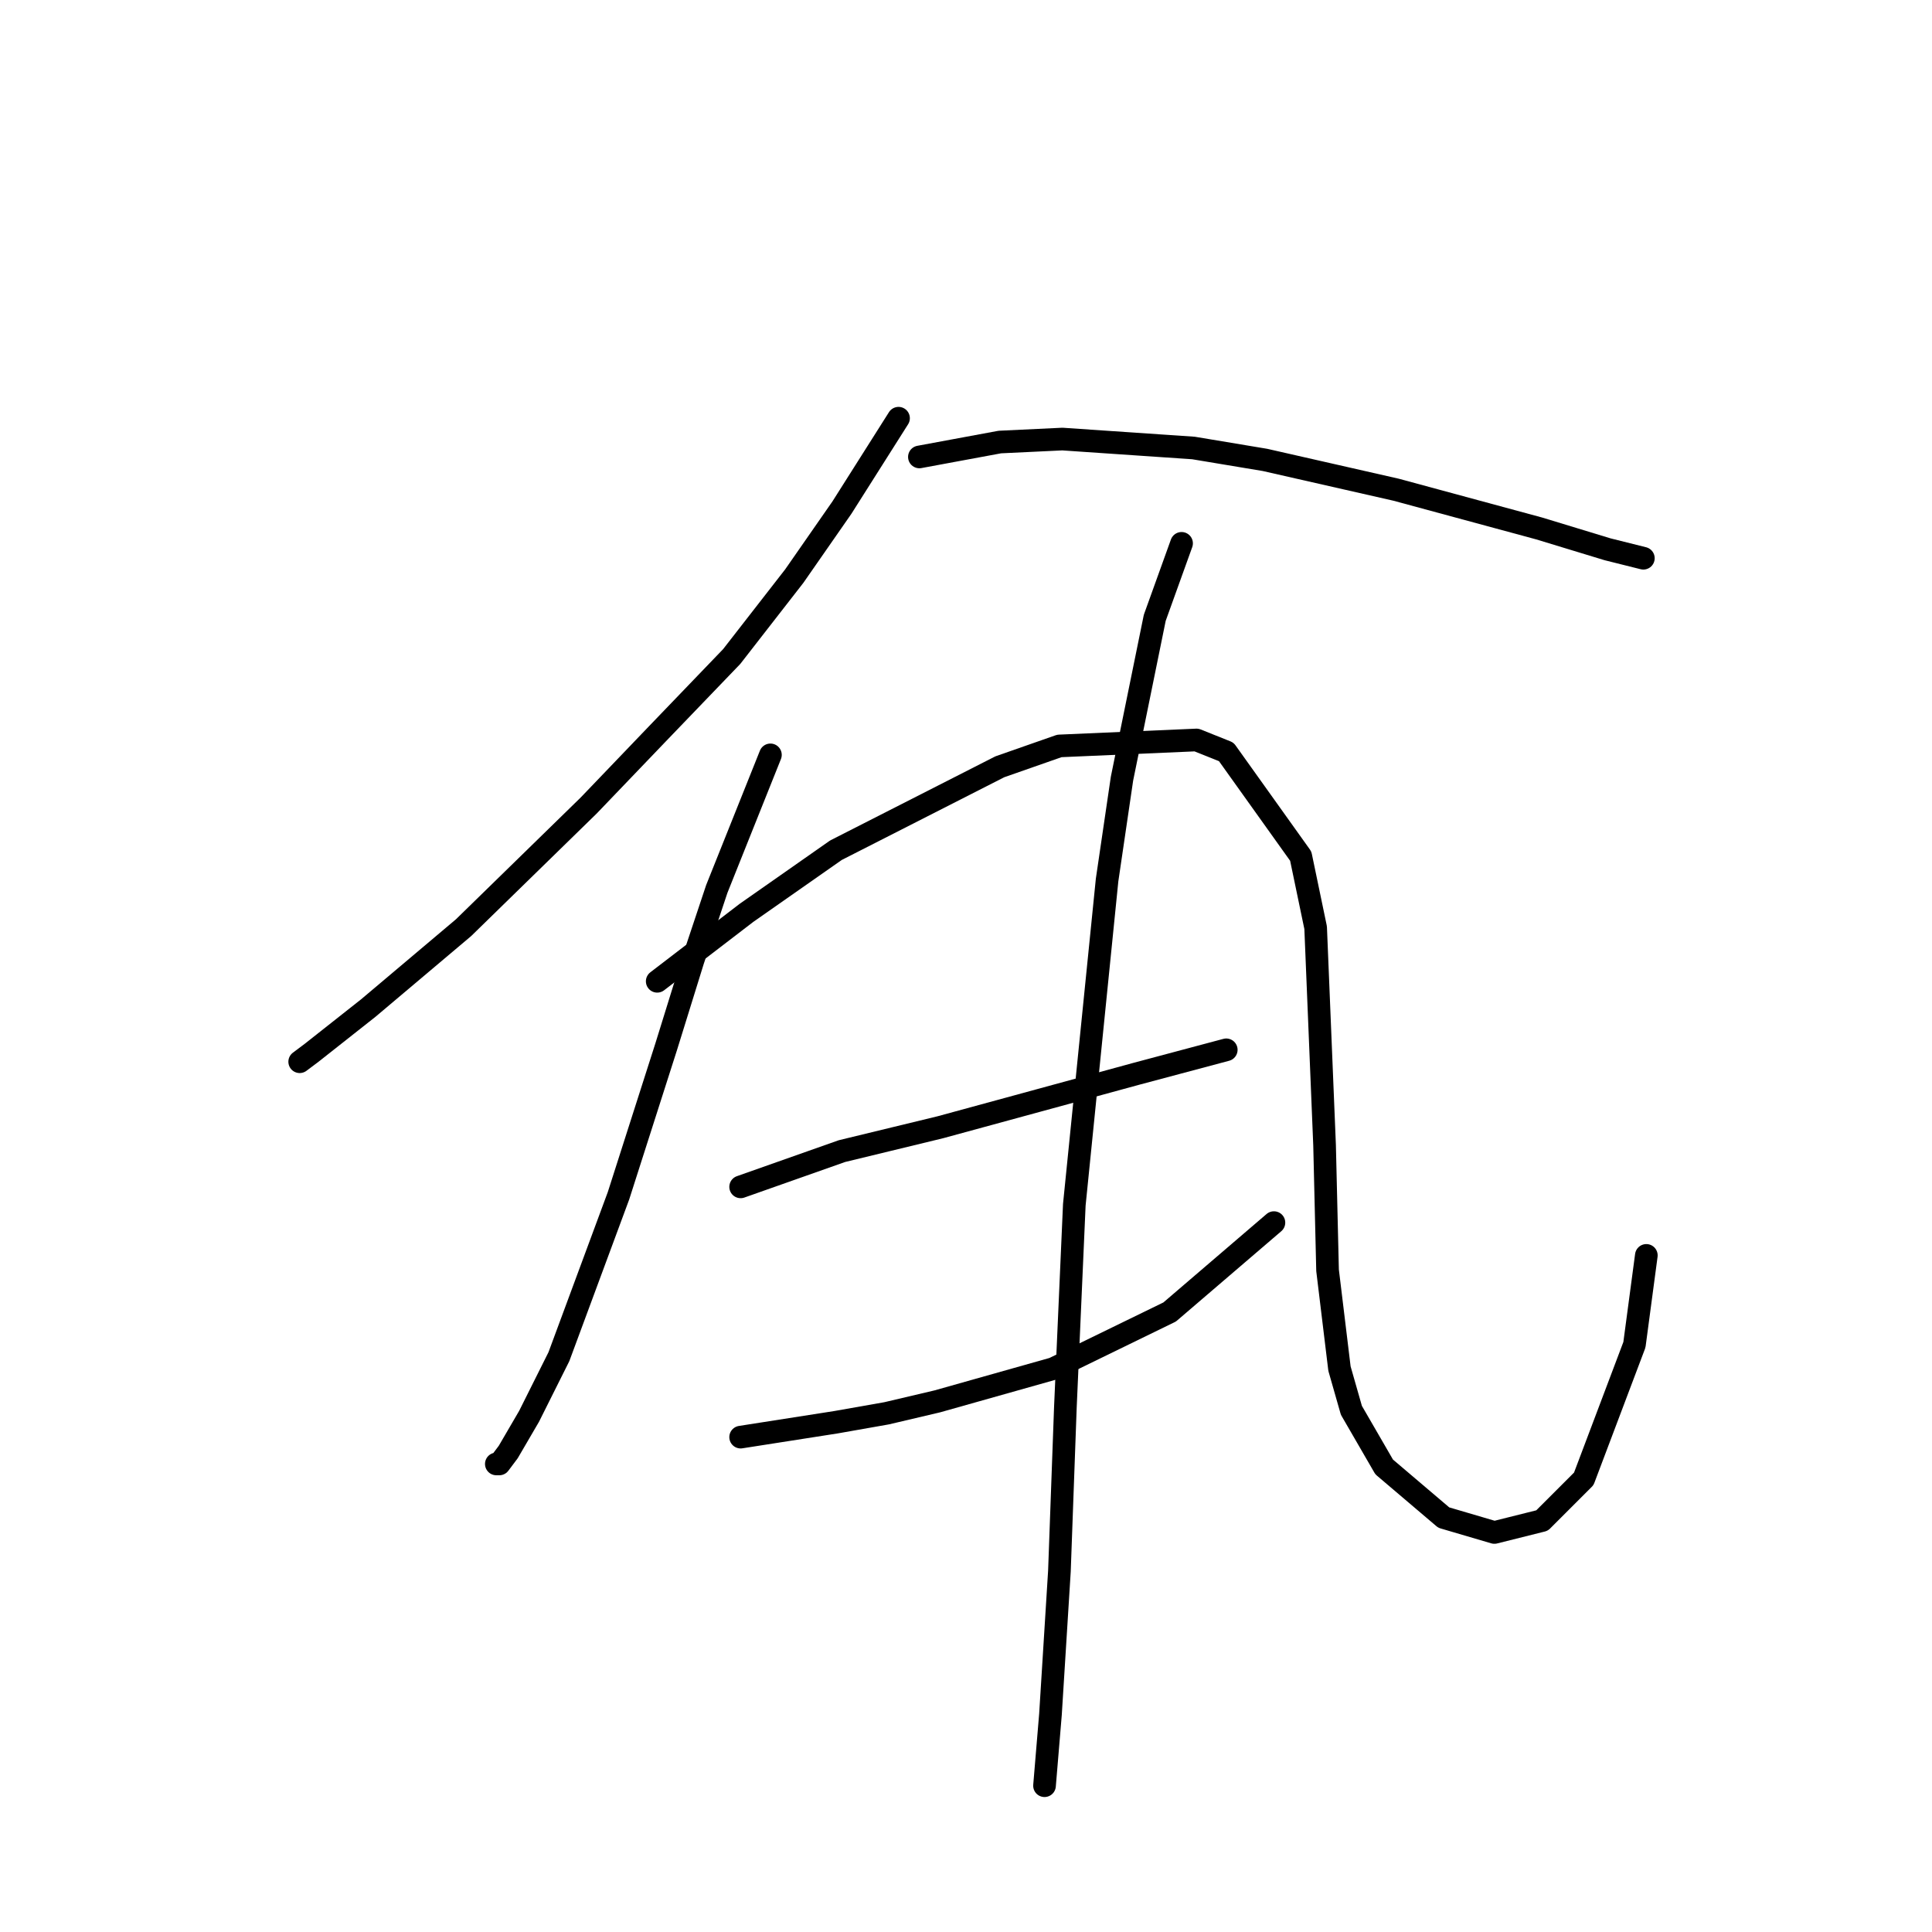 <?xml version="1.0" standalone="no"?>
    <svg width="256" height="256" xmlns="http://www.w3.org/2000/svg" version="1.1">
    <polyline stroke="black" stroke-width="3" stroke-linecap="round" fill="transparent" stroke-linejoin="round" points="119.061 55.415 111.56 67.258 105.244 76.338 96.953 86.996 87.084 97.261 78.004 106.735 61.424 122.921 48.791 133.58 41.29 139.501 39.711 140.685 39.711 140.685 " />
        <polyline stroke="black" stroke-width="3" stroke-linecap="round" fill="transparent" stroke-linejoin="round" points="121.824 60.547 132.483 58.573 140.773 58.178 158.143 59.362 167.618 60.941 184.988 64.889 203.937 70.021 213.016 72.785 217.754 73.969 217.754 73.969 " />
        <polyline stroke="black" stroke-width="3" stroke-linecap="round" fill="transparent" stroke-linejoin="round" points="102.085 100.024 94.979 117.789 91.821 127.263 88.268 138.712 81.952 158.45 74.057 179.768 70.109 187.663 67.345 192.401 66.161 193.98 65.766 193.98 65.766 193.98 " />
        <polyline stroke="black" stroke-width="3" stroke-linecap="round" fill="transparent" stroke-linejoin="round" points="87.084 130.027 98.927 120.947 110.77 112.657 132.483 101.603 140.378 98.84 158.538 98.05 162.486 99.629 172.355 113.446 174.329 122.921 175.513 151.739 175.908 168.32 177.487 181.347 179.066 186.874 183.408 194.375 191.304 201.086 198.015 203.06 204.331 201.48 209.858 195.954 216.569 178.189 218.148 166.346 218.148 166.346 " />
        <polyline stroke="black" stroke-width="3" stroke-linecap="round" fill="transparent" stroke-linejoin="round" points="98.138 157.266 111.56 152.529 124.587 149.37 137.615 145.818 150.642 142.265 162.486 139.106 162.486 139.106 " />
        <polyline stroke="black" stroke-width="3" stroke-linecap="round" fill="transparent" stroke-linejoin="round" points="98.138 190.427 110.77 188.453 117.482 187.269 124.193 185.69 139.589 181.347 154.985 173.846 168.802 162.003 168.802 162.003 " />
        <polyline stroke="black" stroke-width="3" stroke-linecap="round" fill="transparent" stroke-linejoin="round" points="156.564 71.995 153.011 81.864 148.669 103.182 146.695 116.604 142.352 159.635 141.168 186.479 140.378 208.192 139.194 227.141 138.404 236.615 138.404 236.615 " />
        </svg>